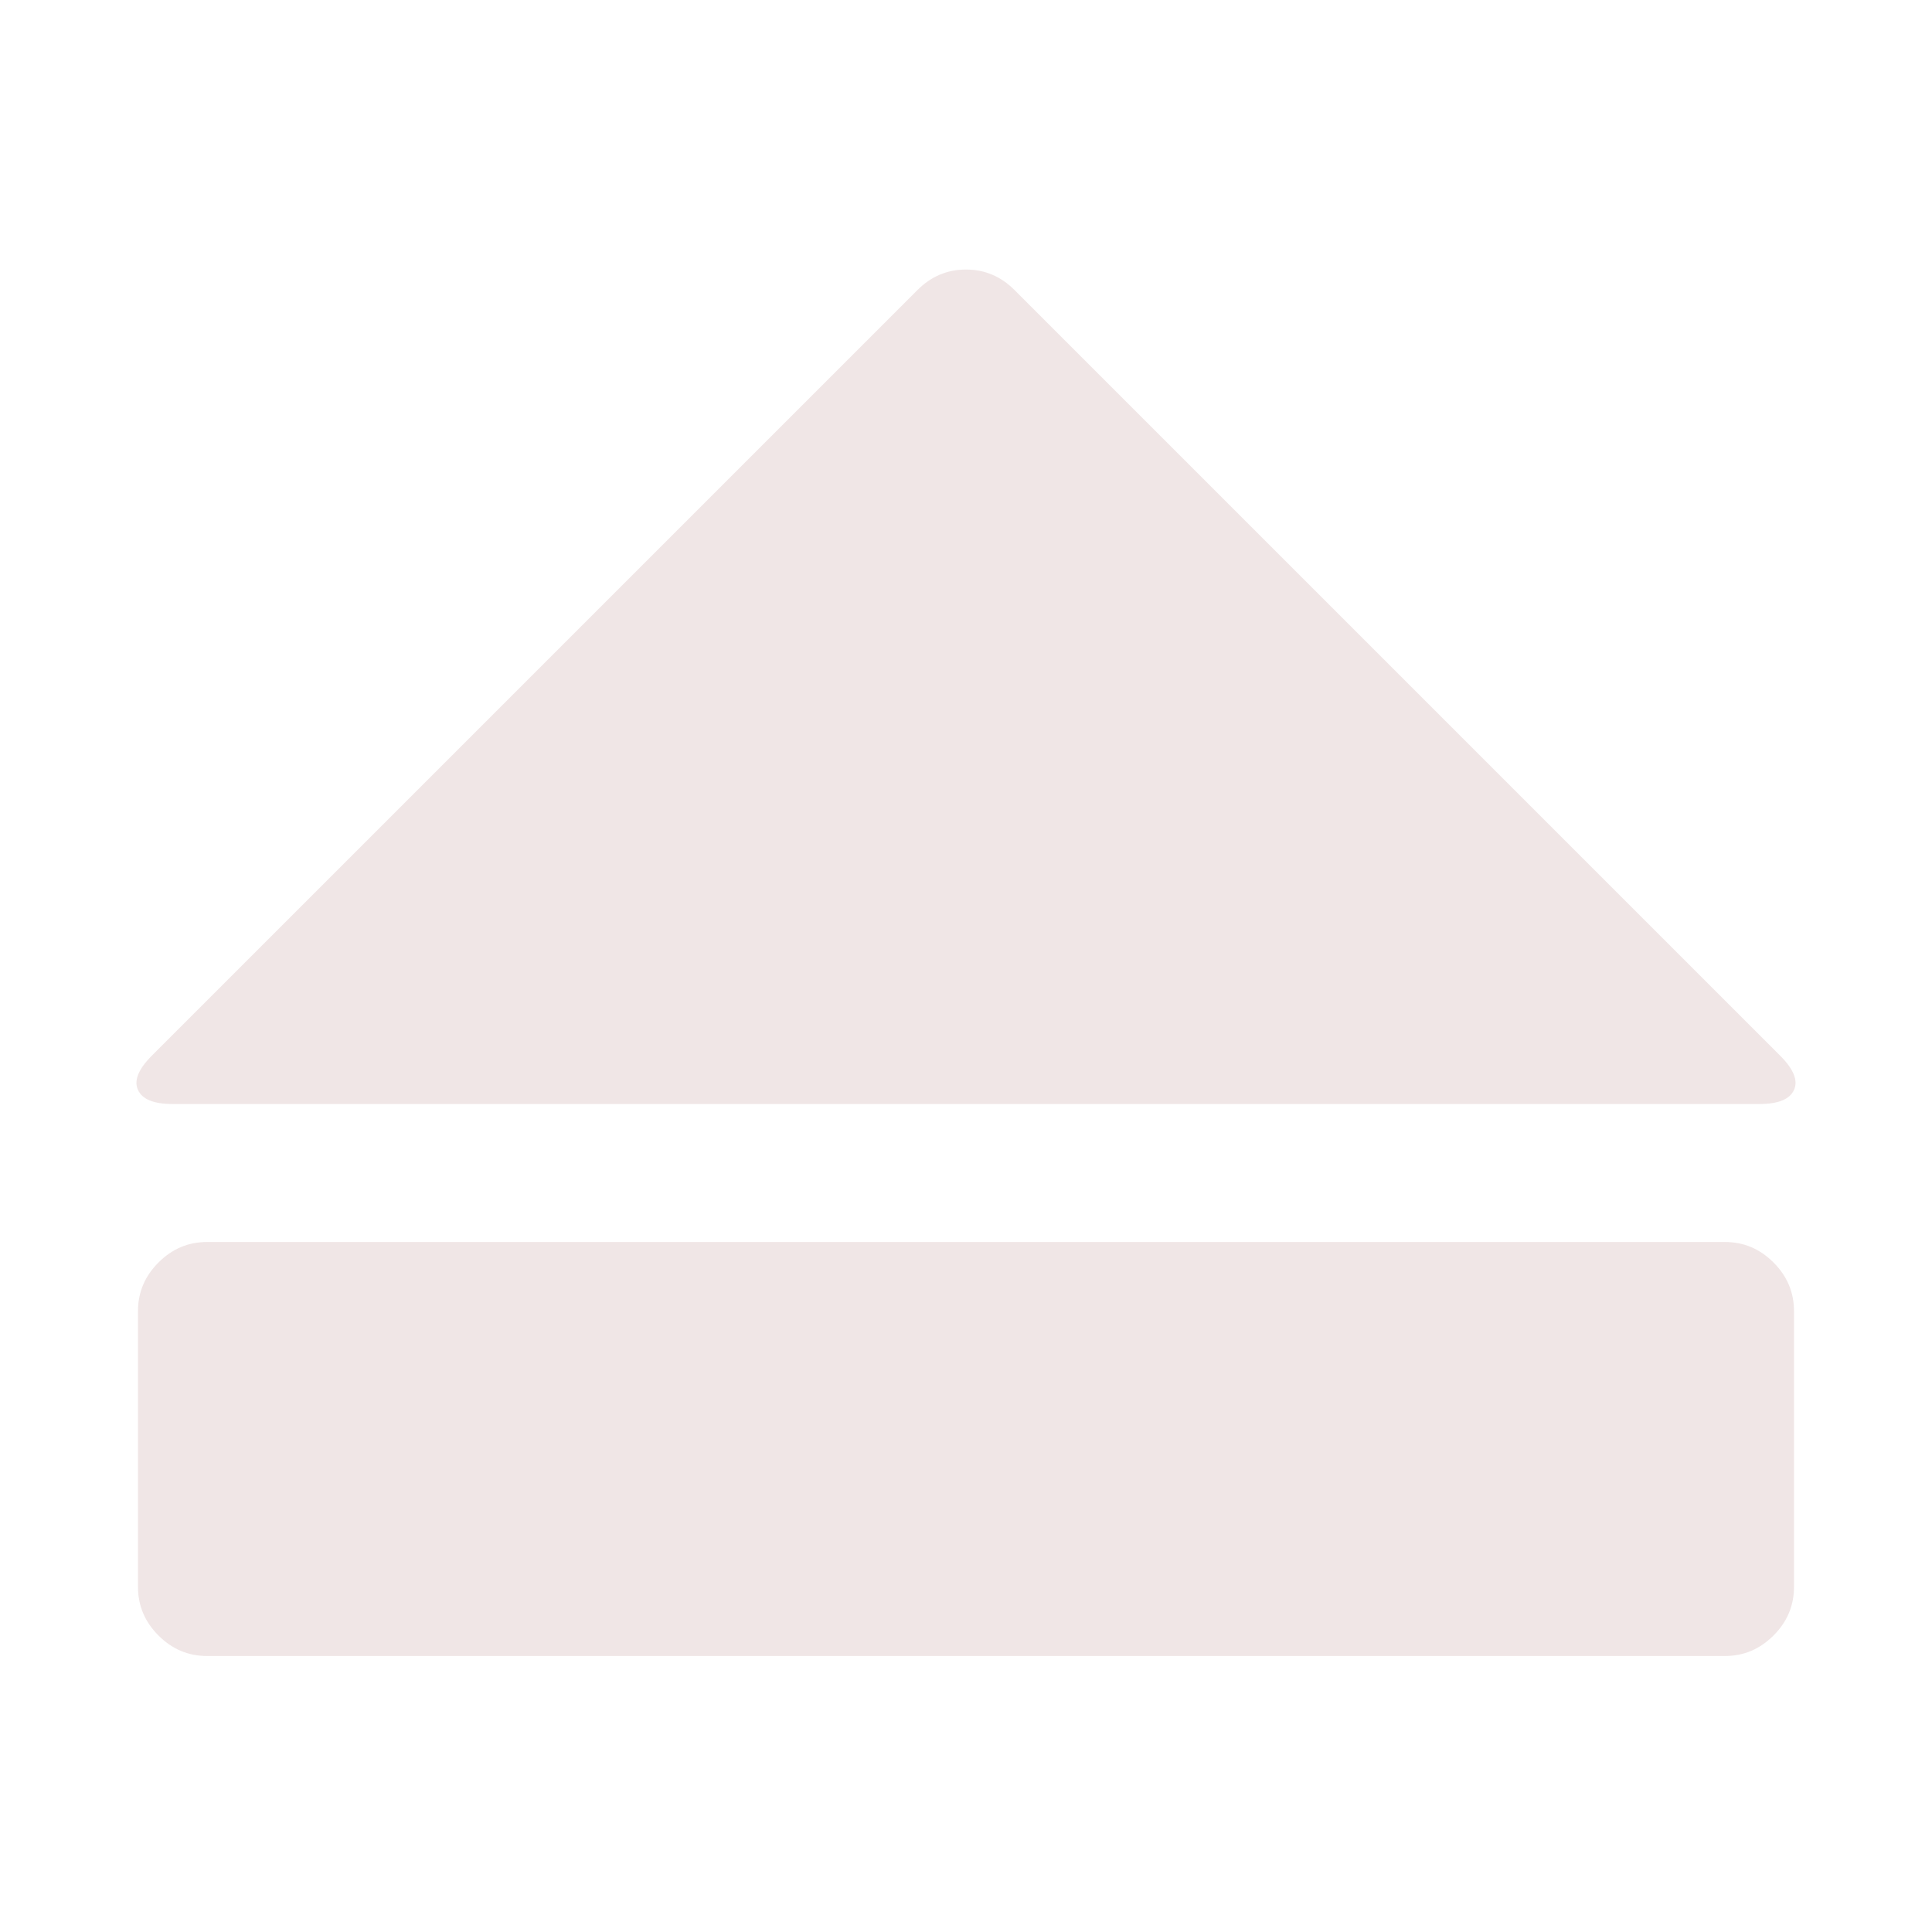 <svg width="1792" height="1792" viewBox="0 0 1792 1792" xmlns="http://www.w3.org/2000/svg"><path style="fill:#6d0505;fill-opacity:0.1" d="M141 979l710-710q19-19 45-19t45 19l710 710q19 19 13 32t-32 13h-1472q-26 0-32-13t13-32zm1459 557h-1408q-26 0-45-19t-19-45v-256q0-26 19-45t45-19h1408q26 0 45 19t19 45v256q0 26-19 45t-45 19z"/></svg>